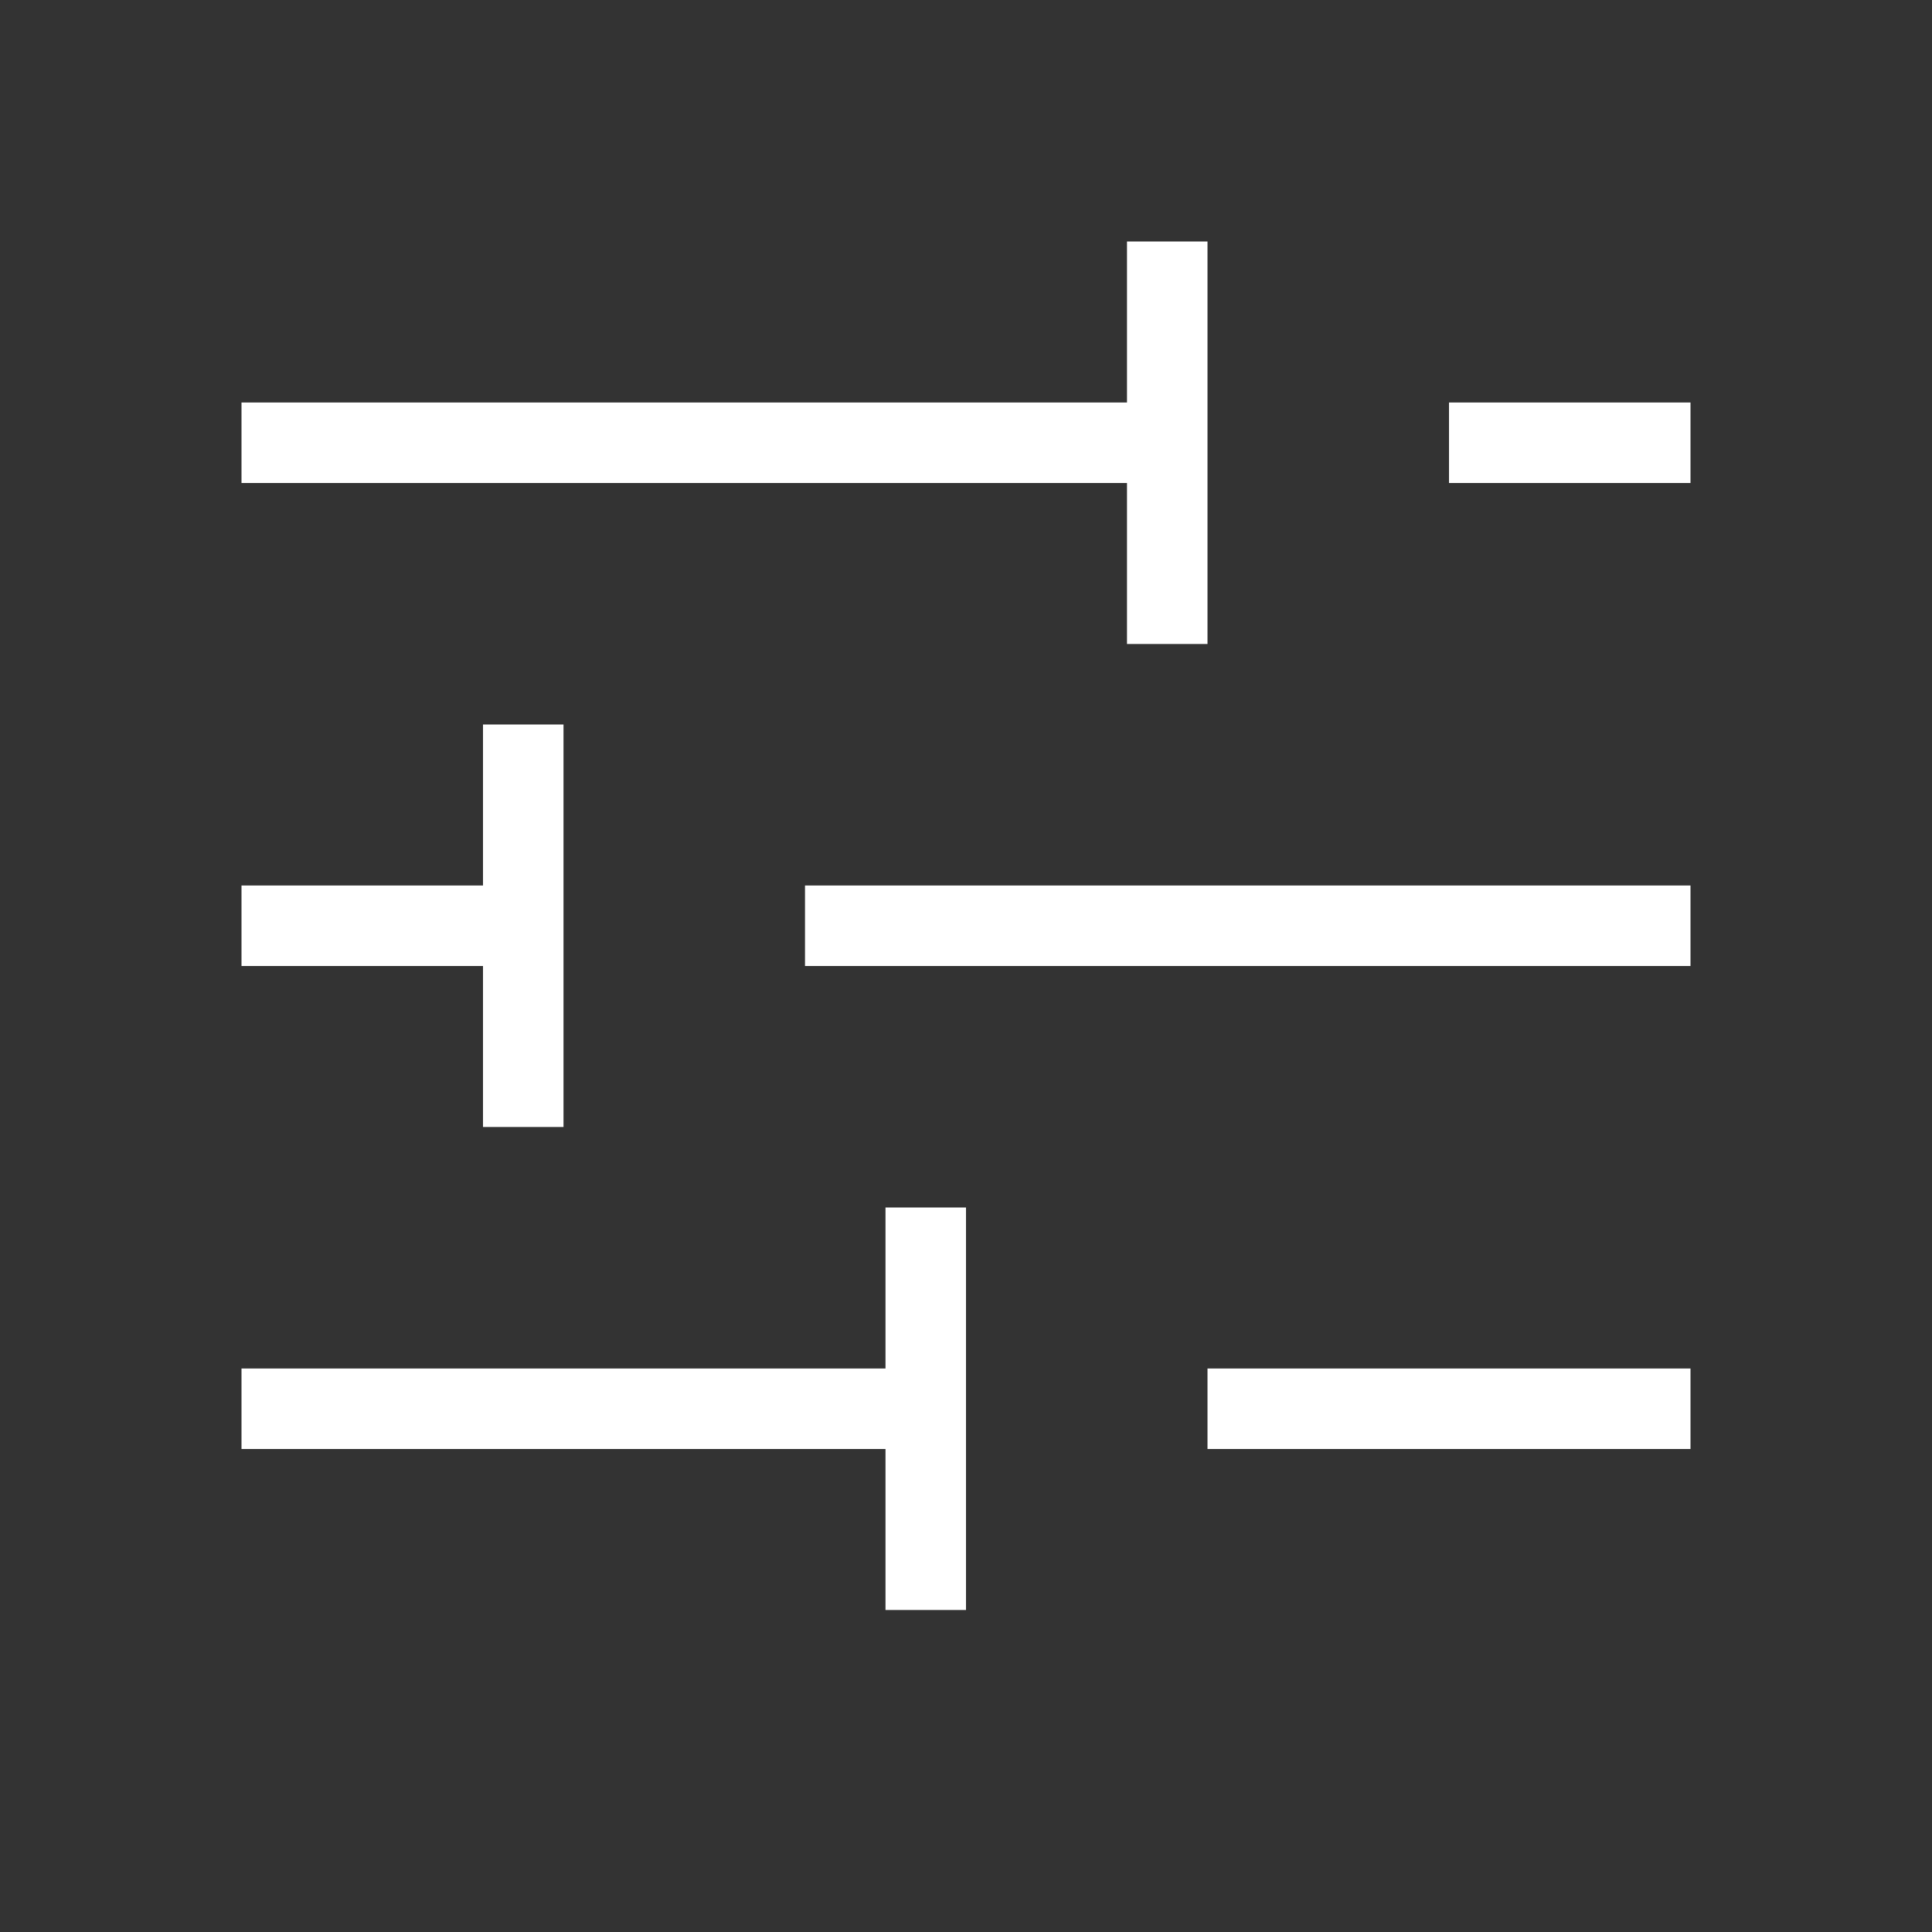 <svg xmlns="http://www.w3.org/2000/svg" class="quality-icon" height="24" viewBox="0 0 24 24" width="24">
        <rect x="0" y="0" width="24" height="24" fill="#333333" stroke="none"/>
        <path
            d="M15,17h6v1h-6V17z M11,17H3v1h8v2h1v-2v-1v-2h-1V17z M14,8h1V6V5V3h-1v2H3v1h11V8z            M18,5v1h3V5H18z M6,14h1v-2v-1V9H6v2H3v1 h3V14z M10,12h11v-1H10V12z"
            fill="#FFFFFF" />
    </svg>